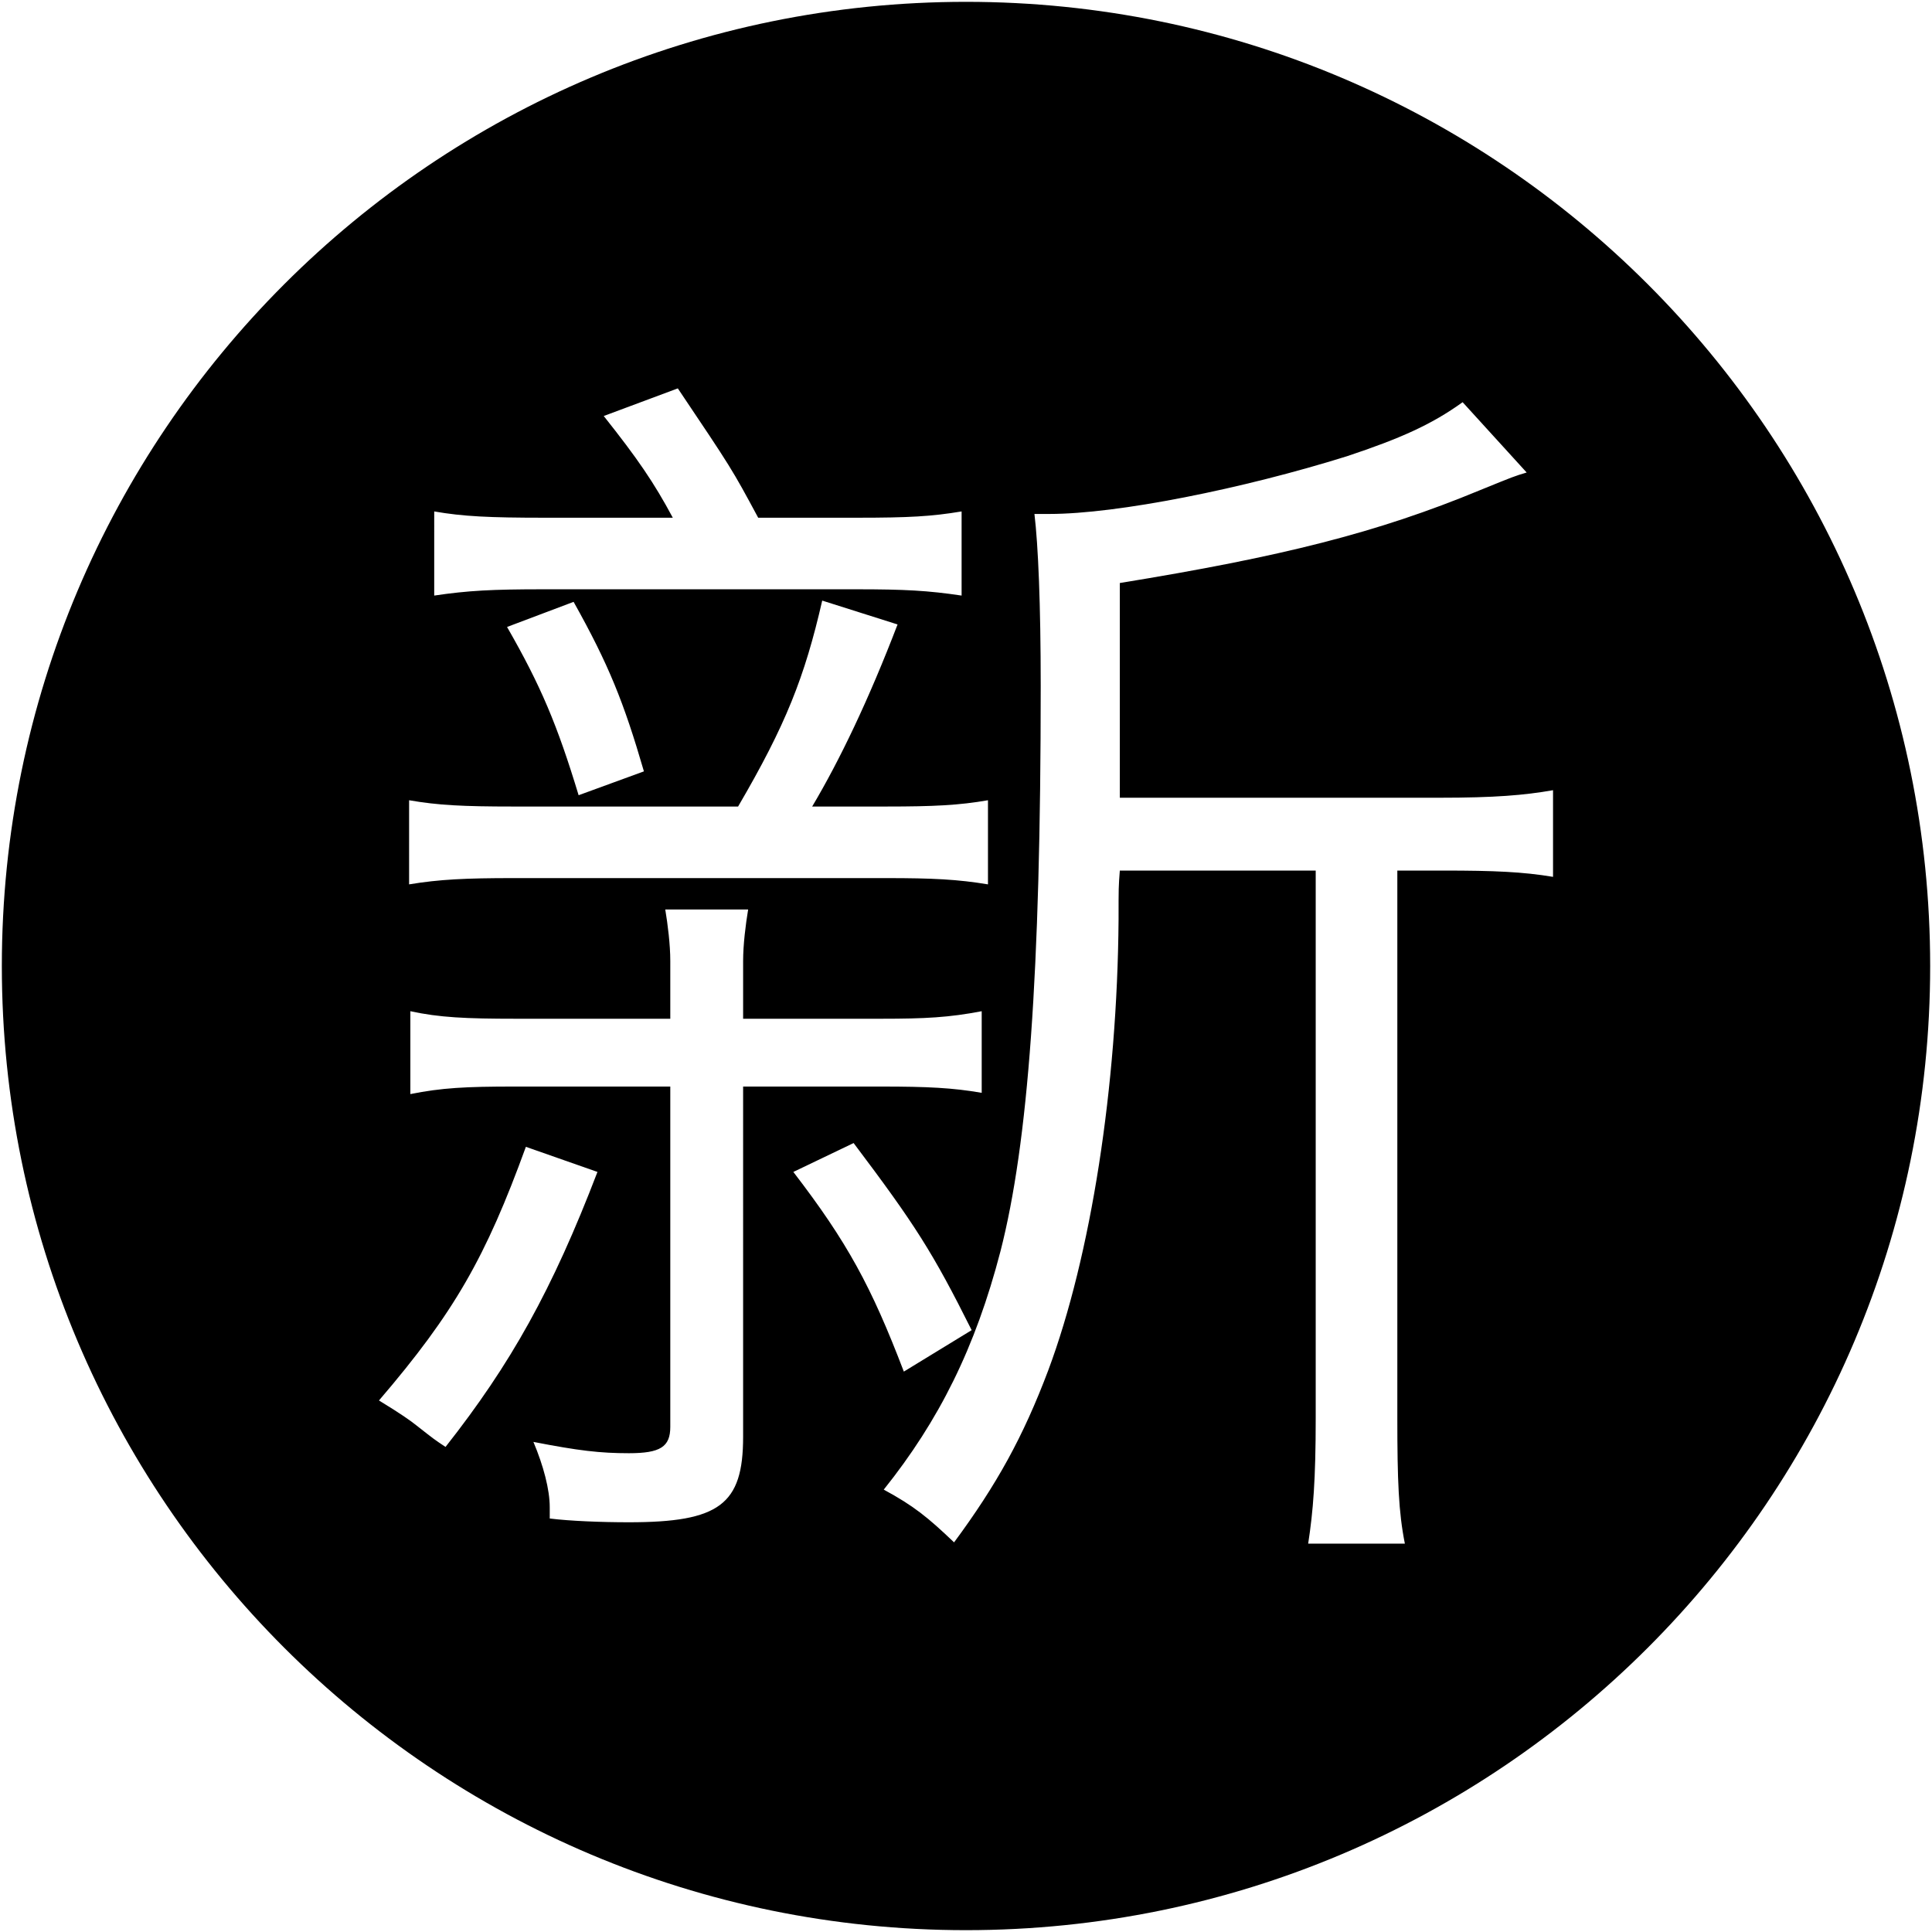 <?xml version="1.0" standalone="no"?><!DOCTYPE svg PUBLIC "-//W3C//DTD SVG 1.1//EN" "http://www.w3.org/Graphics/SVG/1.1/DTD/svg11.dtd"><svg t="1698114429812" class="icon" viewBox="0 0 1024 1024" version="1.1" xmlns="http://www.w3.org/2000/svg" p-id="1439" width="20" height="20" xmlns:xlink="http://www.w3.org/1999/xlink"><path d="M512.001 0.973c-282.235 0-511.027 228.793-511.027 511.028s228.793 511.026 511.027 511.026c282.237 0 511.027-228.791 511.027-511.026S794.238 0.973 512.001 0.973zM230.144 271.074c15.308 2.663 29.284 3.329 58.568 3.329l67.884 0c-9.982-18.636-18.634-31.281-36.604-53.91l39.266-14.641c28.619 42.593 28.619 42.593 42.595 68.55l52.578 0c27.287 0 39.266-0.666 55.239-3.329l0 44.592c-17.969-2.664-29.948-3.33-55.905-3.33l-165.718 0c-27.287 0-39.932 0.666-57.903 3.33L230.145 271.074zM341.29 408.842l-34.608 12.645c-11.314-37.272-19.967-57.904-37.935-89.182l35.273-13.312C322.655 352.272 330.641 372.236 341.29 408.842zM216.834 424.147c15.307 2.665 28.618 3.329 55.24 3.329l119.13 0c25.29-43.26 35.273-68.552 44.591-109.148l39.932 12.645c-15.308 39.93-30.615 71.877-45.257 96.503l39.267 0c25.29 0 38.601-0.664 53.909-3.329l0 44.591c-15.974-2.663-29.284-3.327-53.909-3.327l-197.665 0c-25.292 0-39.267 0.664-55.24 3.327L216.833 424.147zM220.827 755.588c-3.327-2.663-7.986-5.989-19.966-13.311 39.934-46.588 56.57-75.872 77.868-134.439l37.935 13.309c-23.96 62.562-45.922 101.831-80.53 145.756C230.144 762.909 230.144 762.909 220.827 755.588zM393.867 761.577c0 35.937-12.645 45.256-60.564 45.256-14.641 0-31.28-0.664-41.929-1.995 0-2.663 0-3.993 0-5.99 0-9.318-3.327-21.963-8.652-34.606 23.96 4.658 35.274 5.99 50.581 5.99 16.639 0 21.963-3.329 21.963-13.978l0-180.361-82.527 0c-25.957 0-38.602 0.664-55.24 3.993l0-43.927c15.308 3.329 29.283 3.994 55.905 3.994l81.861 0 0-30.615c0-8.652-1.331-19.299-2.663-27.286l43.926 0c-1.331 7.988-2.663 18.634-2.663 27.286l0 30.615 73.209 0c23.294 0 35.939-0.665 53.243-3.994l0 43.26c-15.308-2.663-28.619-3.327-53.243-3.327l-73.209 0L393.867 761.577zM452.435 605.841c32.612 43.26 41.93 57.902 62.562 99.166l-35.941 21.964c-17.303-45.26-29.948-68.551-58.567-105.824L452.435 605.841zM823.141 464.747c-15.974-2.665-31.28-3.329-57.902-3.329l-24.625 0 0 290.176c0 33.276 0.665 49.914 3.993 66.555l-51.247 0c2.663-17.305 3.993-33.944 3.993-66.555l0-290.176-103.824 0c-0.666 8.651-0.666 8.651-0.666 25.957-0.665 88.516-14.641 178.363-37.27 238.928-13.311 35.274-27.287 60.564-49.916 91.18-13.976-13.31-21.297-19.302-37.271-27.955 29.285-36.603 48.586-75.204 61.895-126.449 14.642-57.238 21.298-146.42 21.298-299.495 0-43.259-1.33-74.54-3.327-91.179 3.327 0 6.655 0 7.986 0 35.94 0 102.493-13.312 157.733-30.615 27.953-9.316 44.592-16.639 61.23-28.619l33.942 37.271c-6.655 1.997-6.655 1.997-24.625 9.316-54.574 22.63-105.155 35.275-191.009 49.254l0 113.807 169.047 0c29.948 0 45.257-1.331 60.564-3.994L823.141 464.747z" p-id="1440"></path></svg>